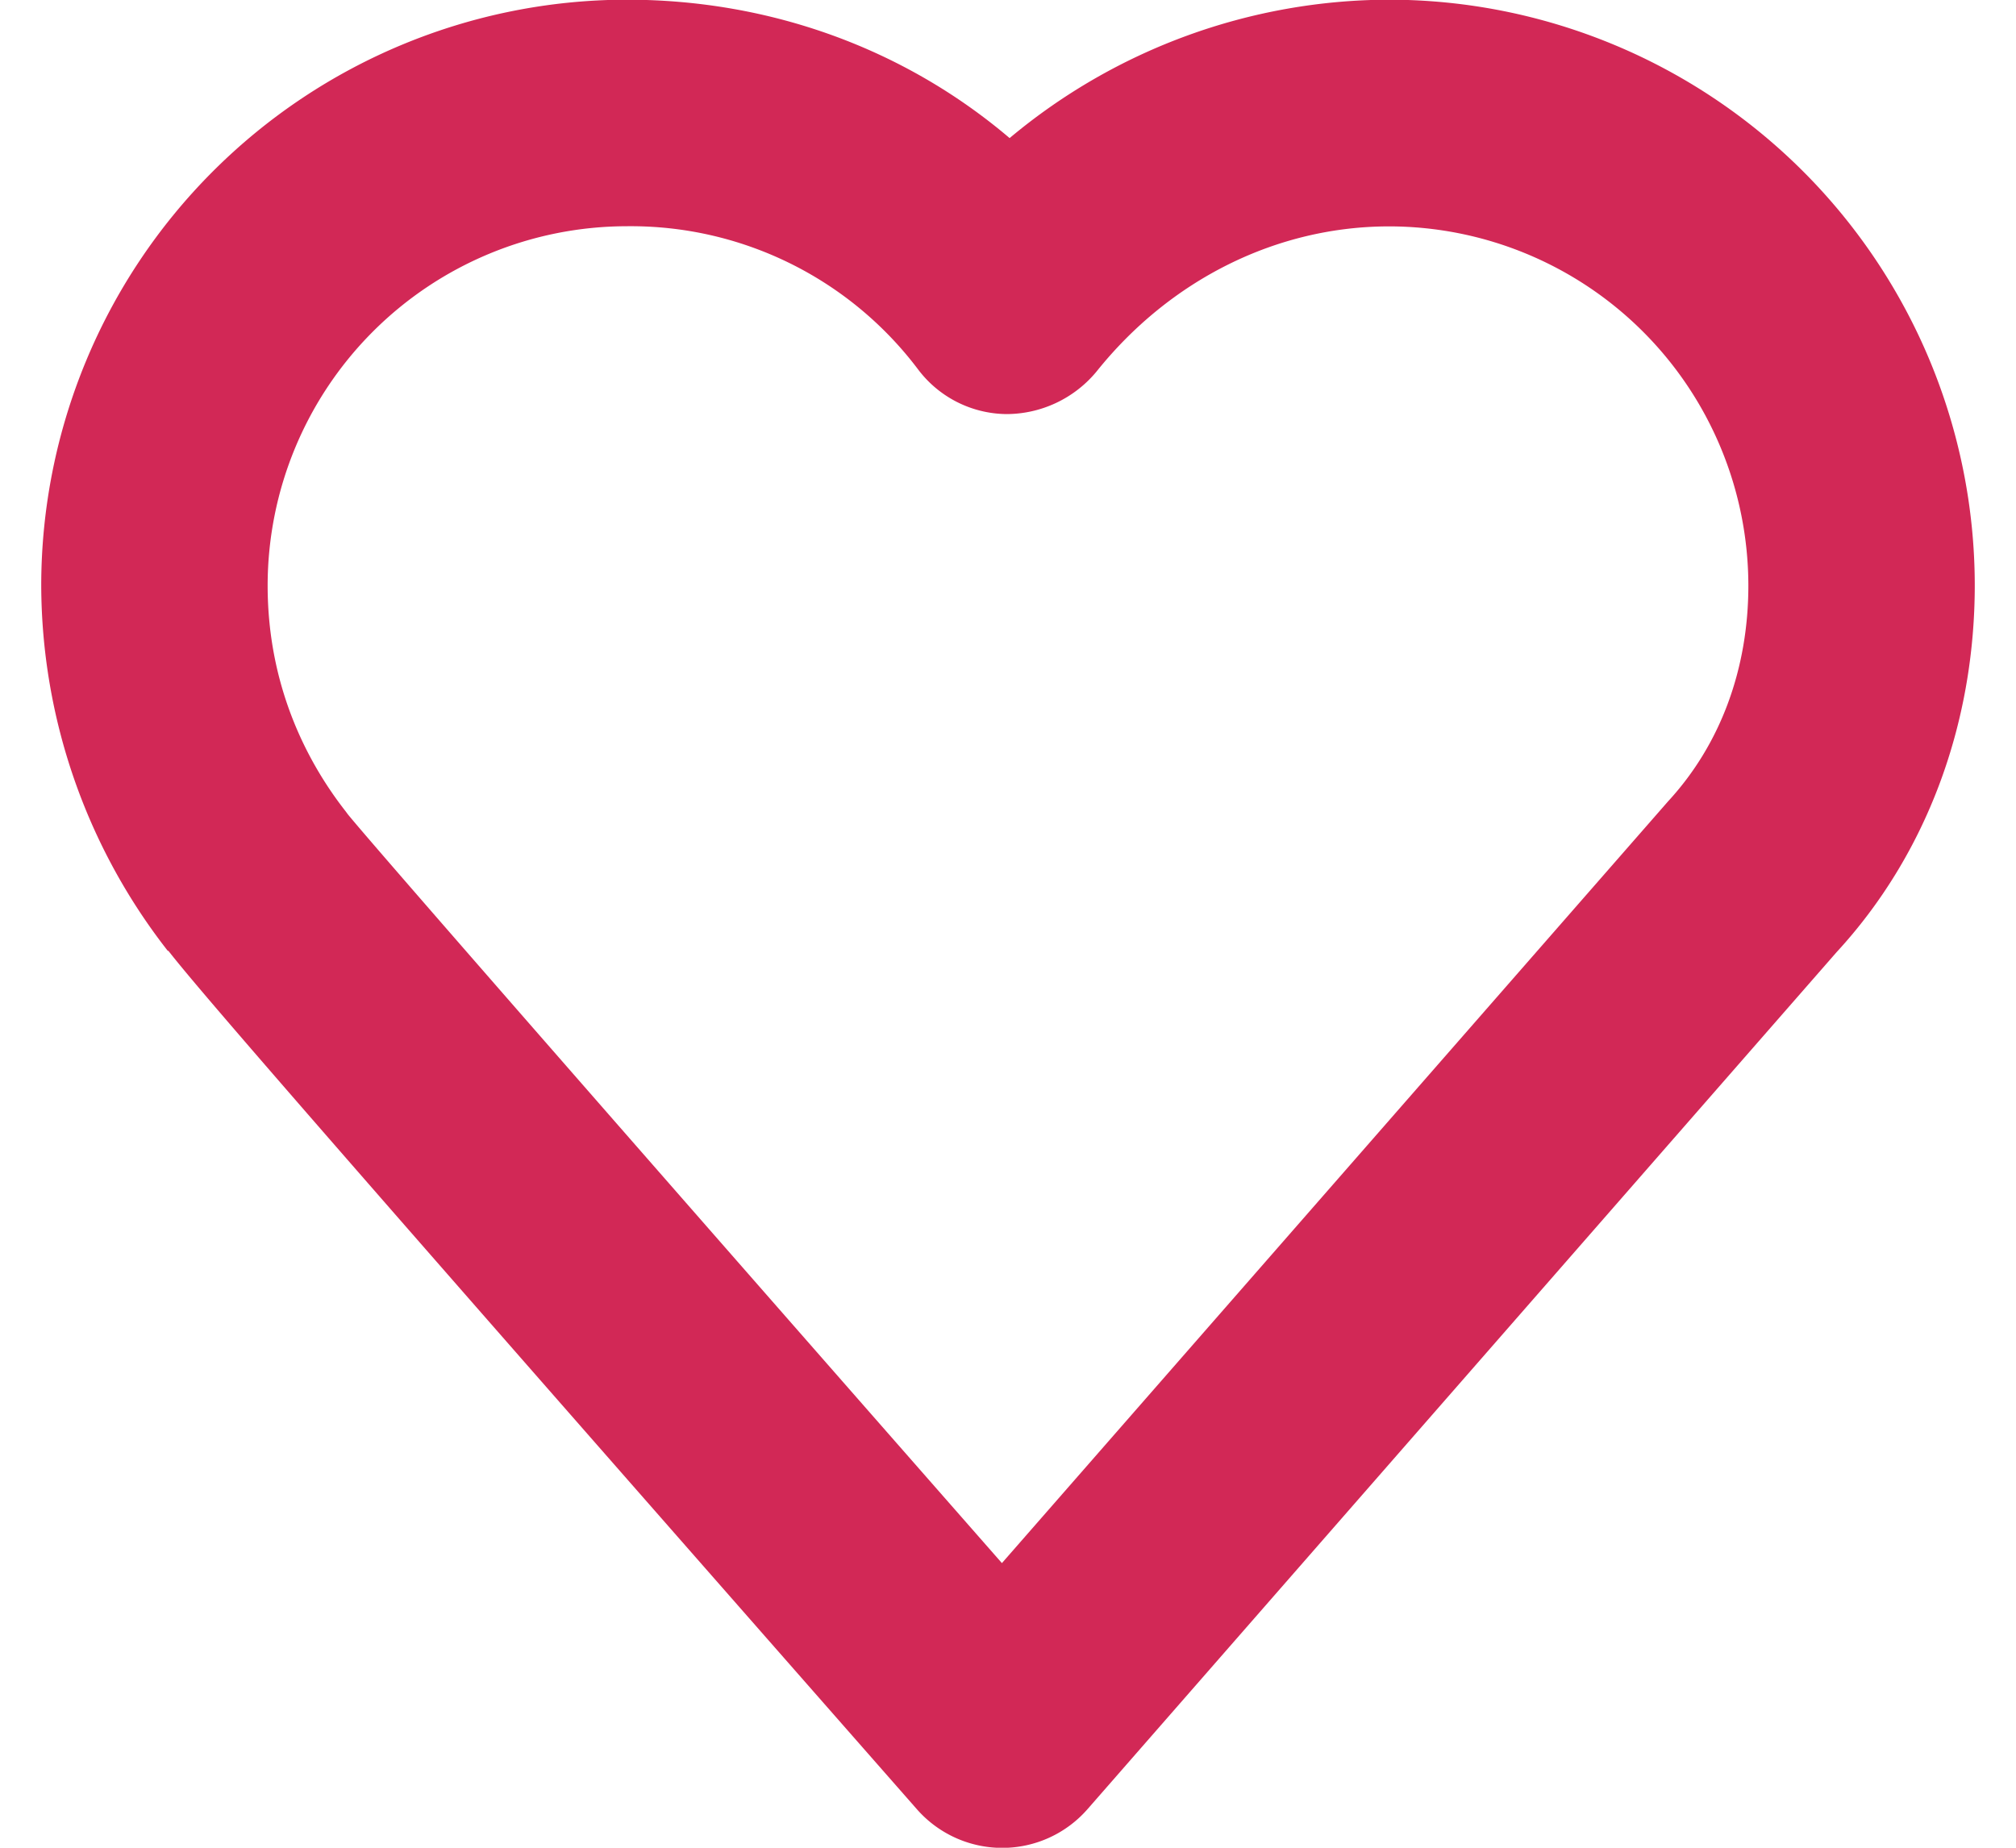 <svg version="1.0" xmlns="http://www.w3.org/2000/svg" width="12" height="11" viewBox="521.939 473.064 12.545 11.99"><path fill="#d22856" d="M528.174 485.055a.737.737 0 01-.552-.249c-3.798-4.324-4.644-5.298-4.858-5.572h-.004a3.866 3.866 0 01-.821-2.373 3.803 3.803 0 013.799-3.799c.934 0 1.804.32 2.484.898a3.847 3.847 0 012.463-.898 3.803 3.803 0 013.799 3.799c0 .909-.318 1.754-.896 2.381l-4.86 5.561a.735.735 0 01-.554.252zm-4.245-6.706c.208.255 2.471 2.839 4.243 4.858l4.323-4.944c.34-.369.52-.86.52-1.399a2.333 2.333 0 00-2.33-2.331c-.729 0-1.421.344-1.9.943a.76.76 0 01-.585.275.727.727 0 01-.575-.294 2.333 2.333 0 00-1.887-.925 2.333 2.333 0 00-2.33 2.331c0 .678.275 1.171.507 1.467l.014.019z"/></svg>
